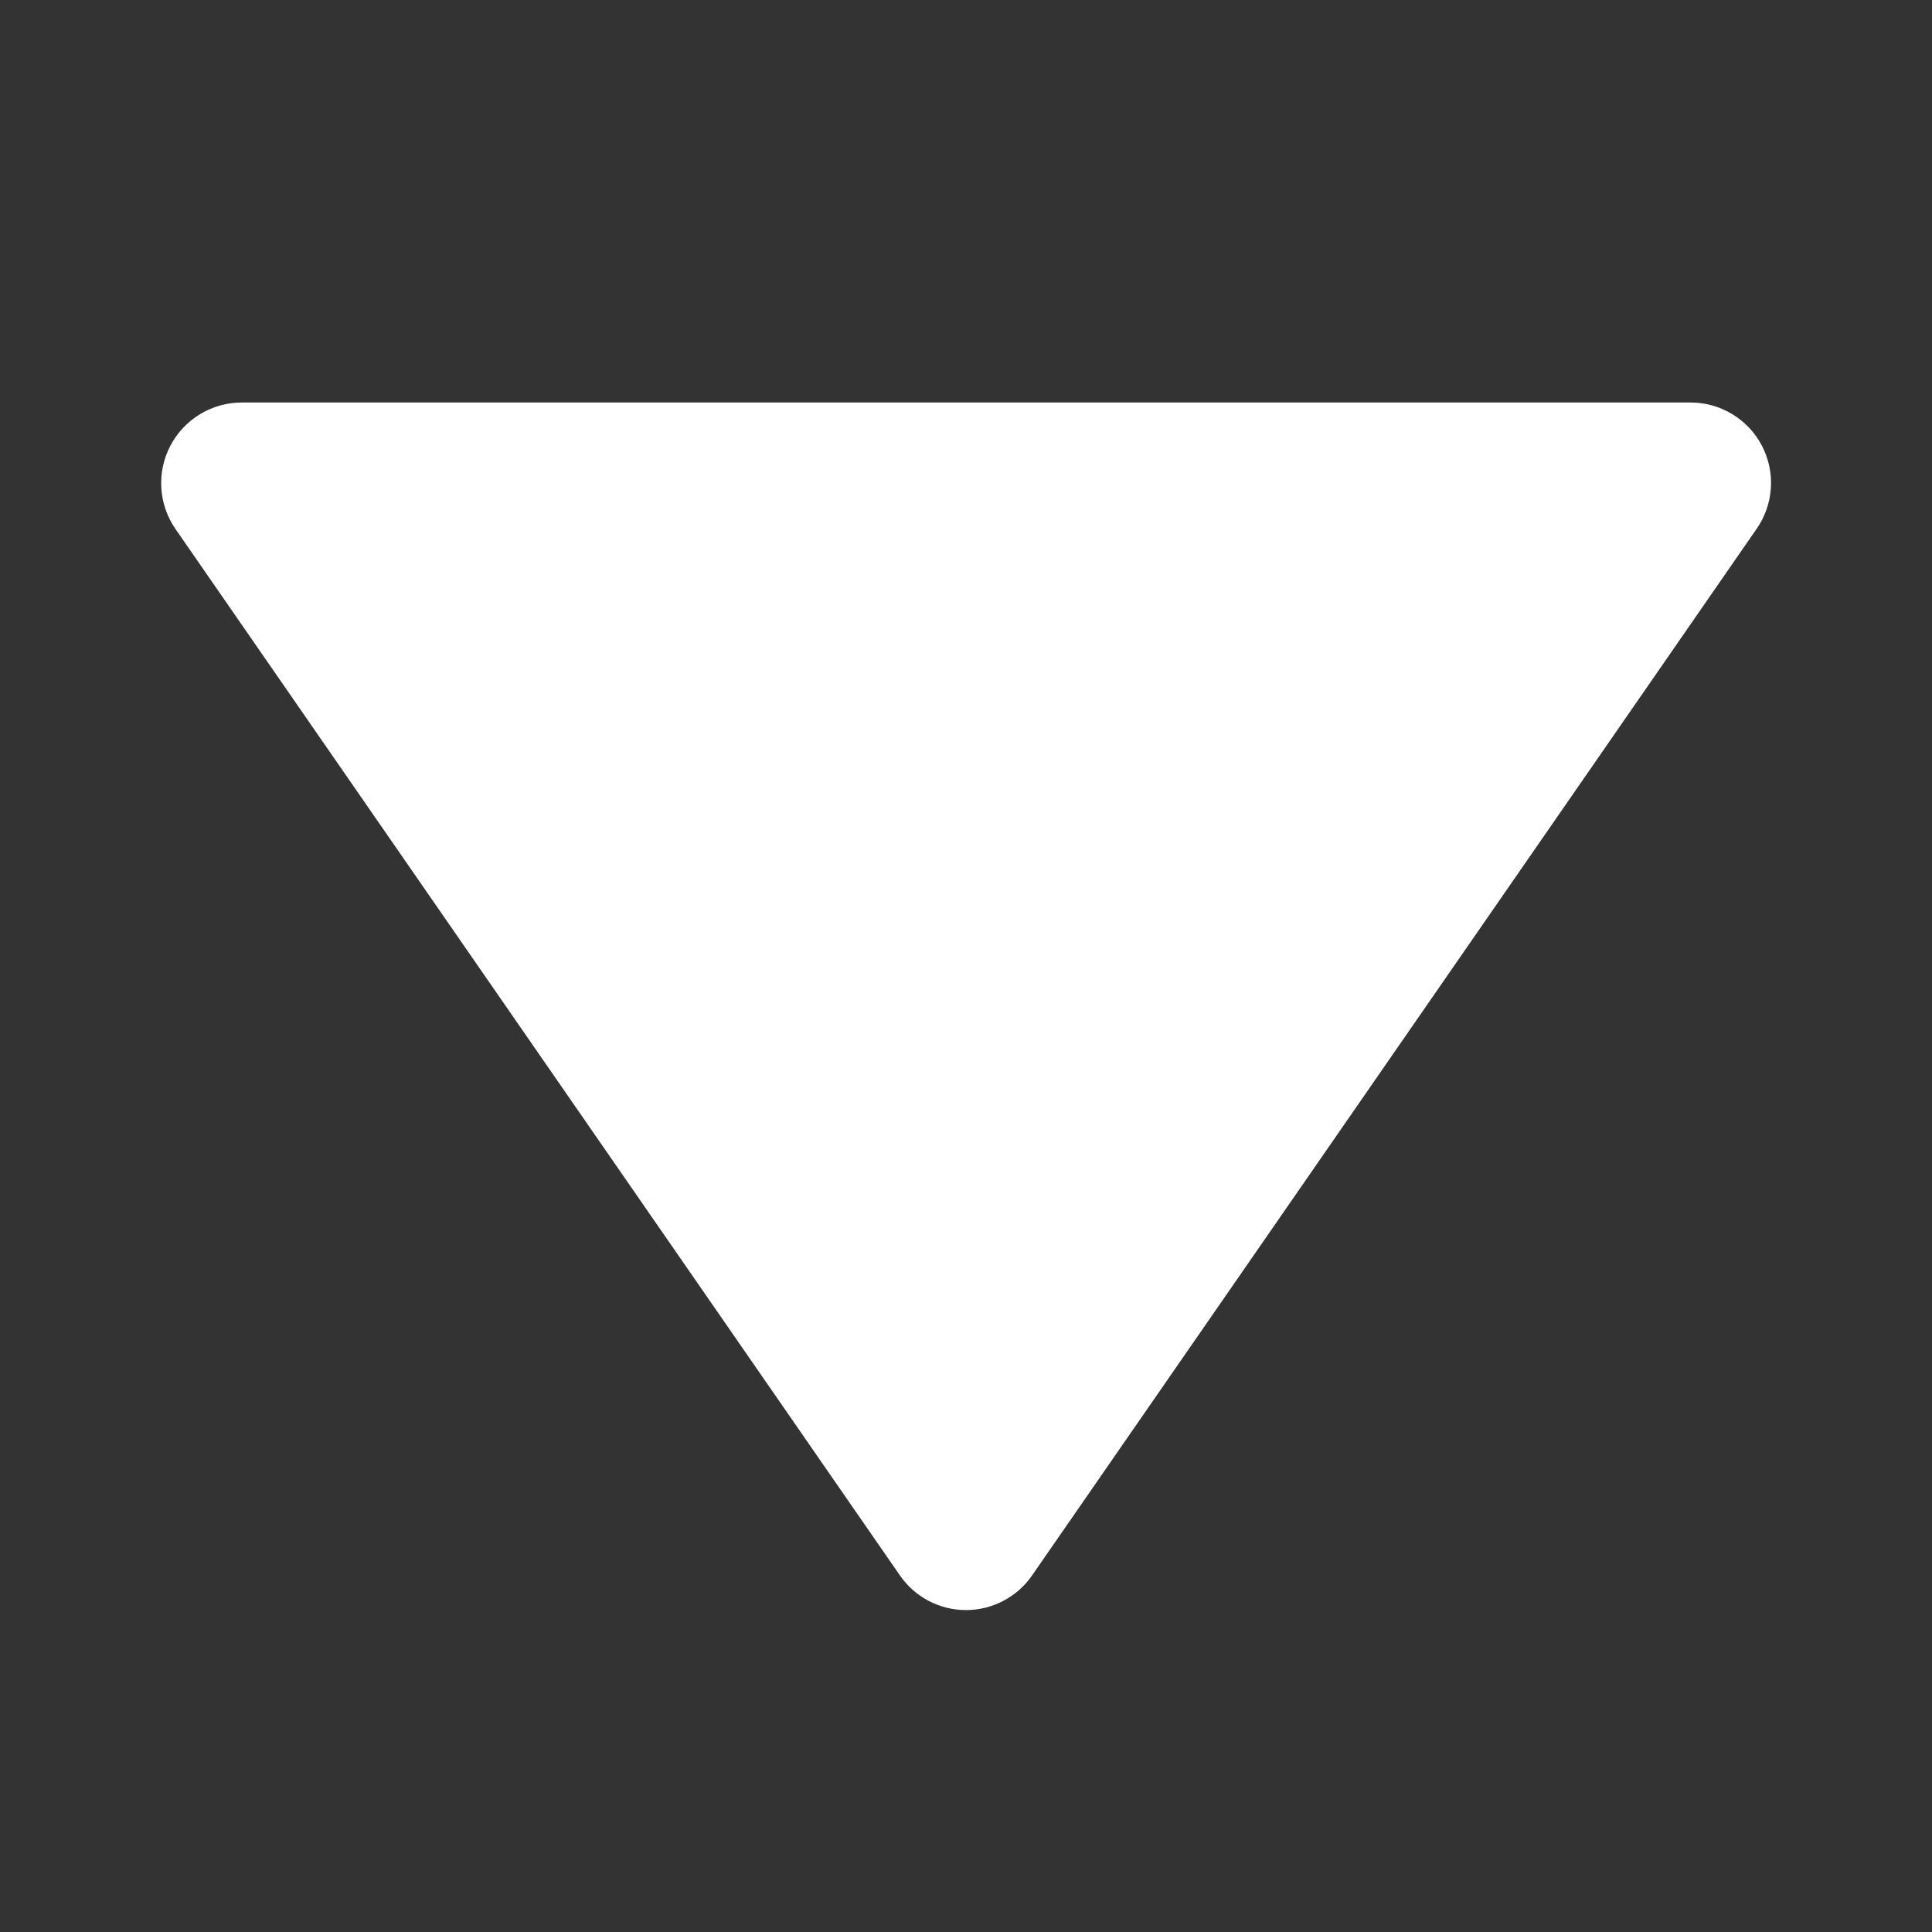 <svg width="30" height="30" viewBox="0 0 45 45" fill="none" xmlns="http://www.w3.org/2000/svg">
<rect x="0" y="0" width="45" height="45" fill="#333333" stroke="none"/>
<path d="M20.959 36.692C21.131 36.942 21.361 37.146 21.629 37.287C21.898 37.428 22.197 37.502 22.5 37.502C22.803 37.502 23.102 37.428 23.37 37.287C23.639 37.146 23.869 36.942 24.041 36.692L40.916 12.317C41.111 12.036 41.226 11.706 41.247 11.365C41.269 11.023 41.196 10.682 41.037 10.379C40.878 10.076 40.639 9.822 40.346 9.645C40.053 9.468 39.717 9.374 39.375 9.375H5.625C5.283 9.376 4.949 9.471 4.657 9.648C4.365 9.826 4.127 10.079 3.968 10.382C3.81 10.684 3.737 11.024 3.757 11.365C3.778 11.706 3.89 12.035 4.084 12.317L20.959 36.692Z" fill="white"/>
</svg>
